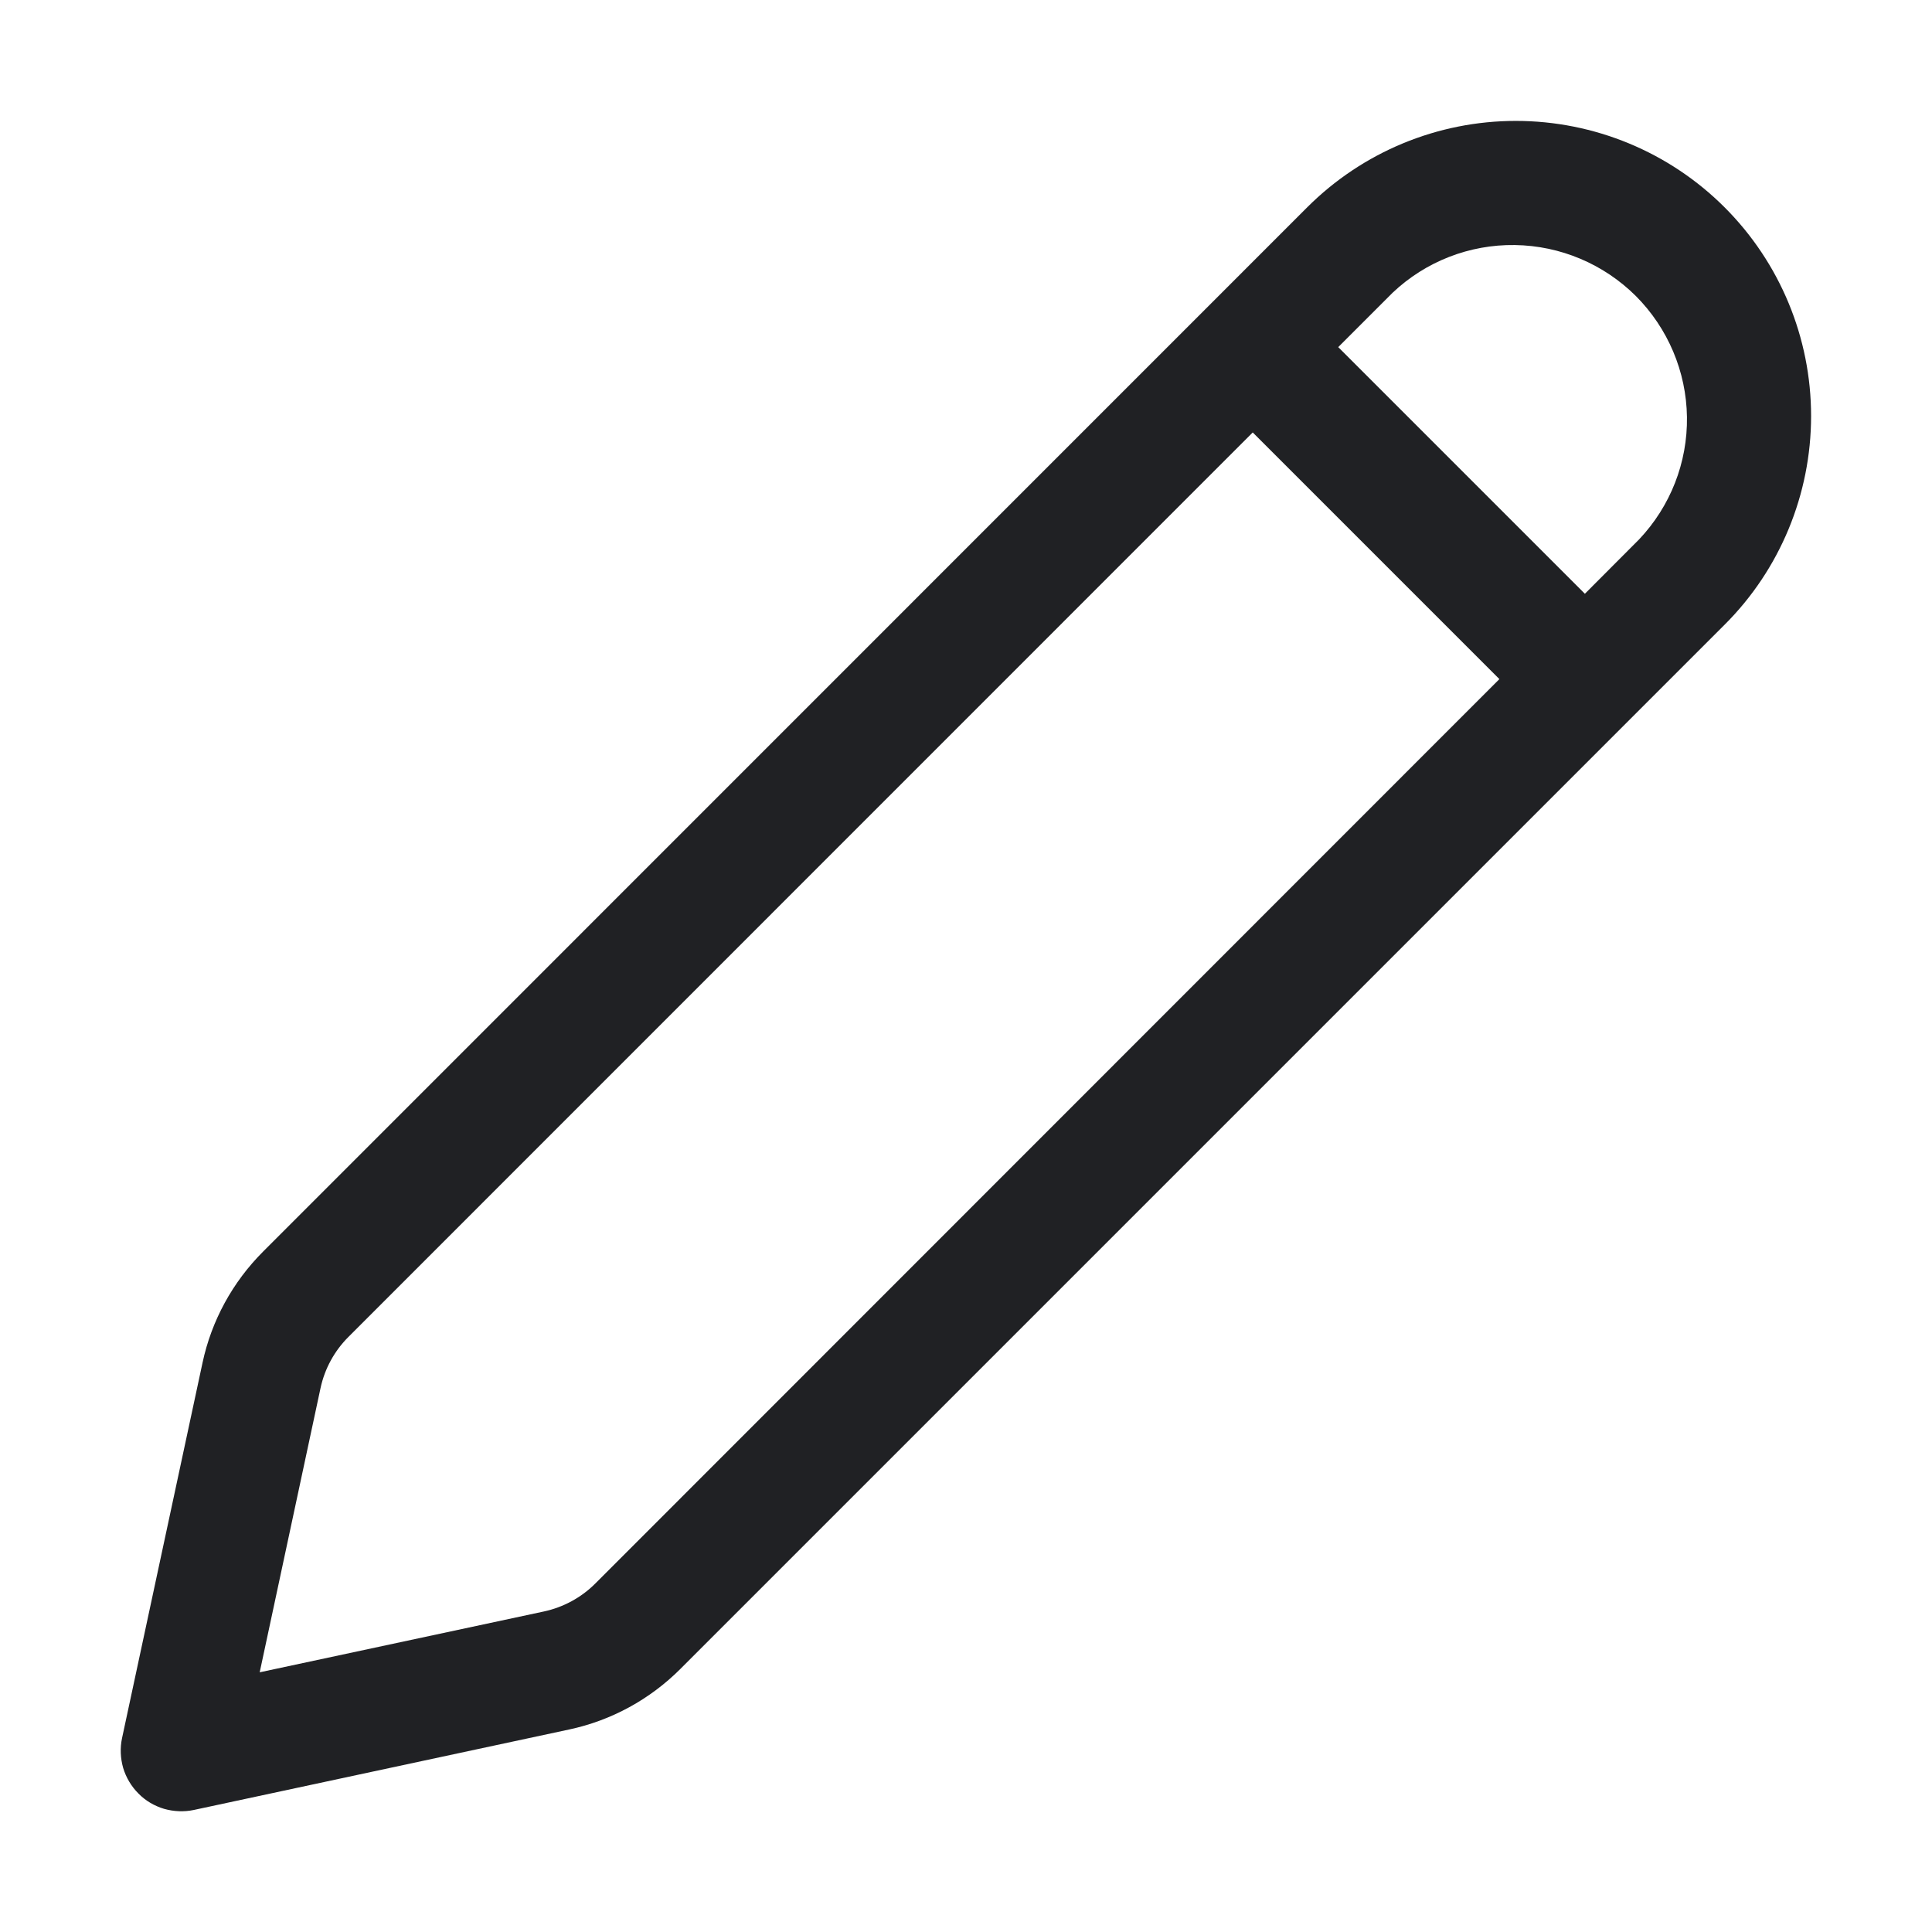 <svg width="16" height="16" viewBox="0 0 12 12" fill="none" xmlns="http://www.w3.org/2000/svg">
<path d="M10.712 1.288C10.368 0.944 9.902 0.751 9.415 0.751C8.929 0.751 8.463 0.944 8.119 1.288L1.634 7.774C1.445 7.963 1.314 8.202 1.258 8.464L0.758 10.796C0.745 10.857 0.748 10.921 0.765 10.981C0.783 11.041 0.816 11.096 0.86 11.14C0.904 11.185 0.959 11.217 1.019 11.235C1.079 11.252 1.143 11.255 1.204 11.242L3.536 10.742C3.798 10.686 4.037 10.555 4.226 10.366L10.712 3.88C11.056 3.537 11.249 3.07 11.249 2.584C11.249 2.098 11.056 1.632 10.712 1.288ZM8.65 1.818C8.855 1.624 9.127 1.518 9.409 1.522C9.692 1.526 9.961 1.64 10.161 1.839C10.36 2.039 10.474 2.308 10.478 2.59C10.482 2.873 10.375 3.145 10.181 3.35L9.844 3.688L8.312 2.156L8.65 1.818ZM7.781 2.686L9.313 4.218L3.697 9.836C3.61 9.923 3.499 9.983 3.379 10.009L1.613 10.387L1.991 8.621C2.017 8.501 2.077 8.391 2.164 8.304L7.781 2.686Z" fill="#202124"/>
</svg>
